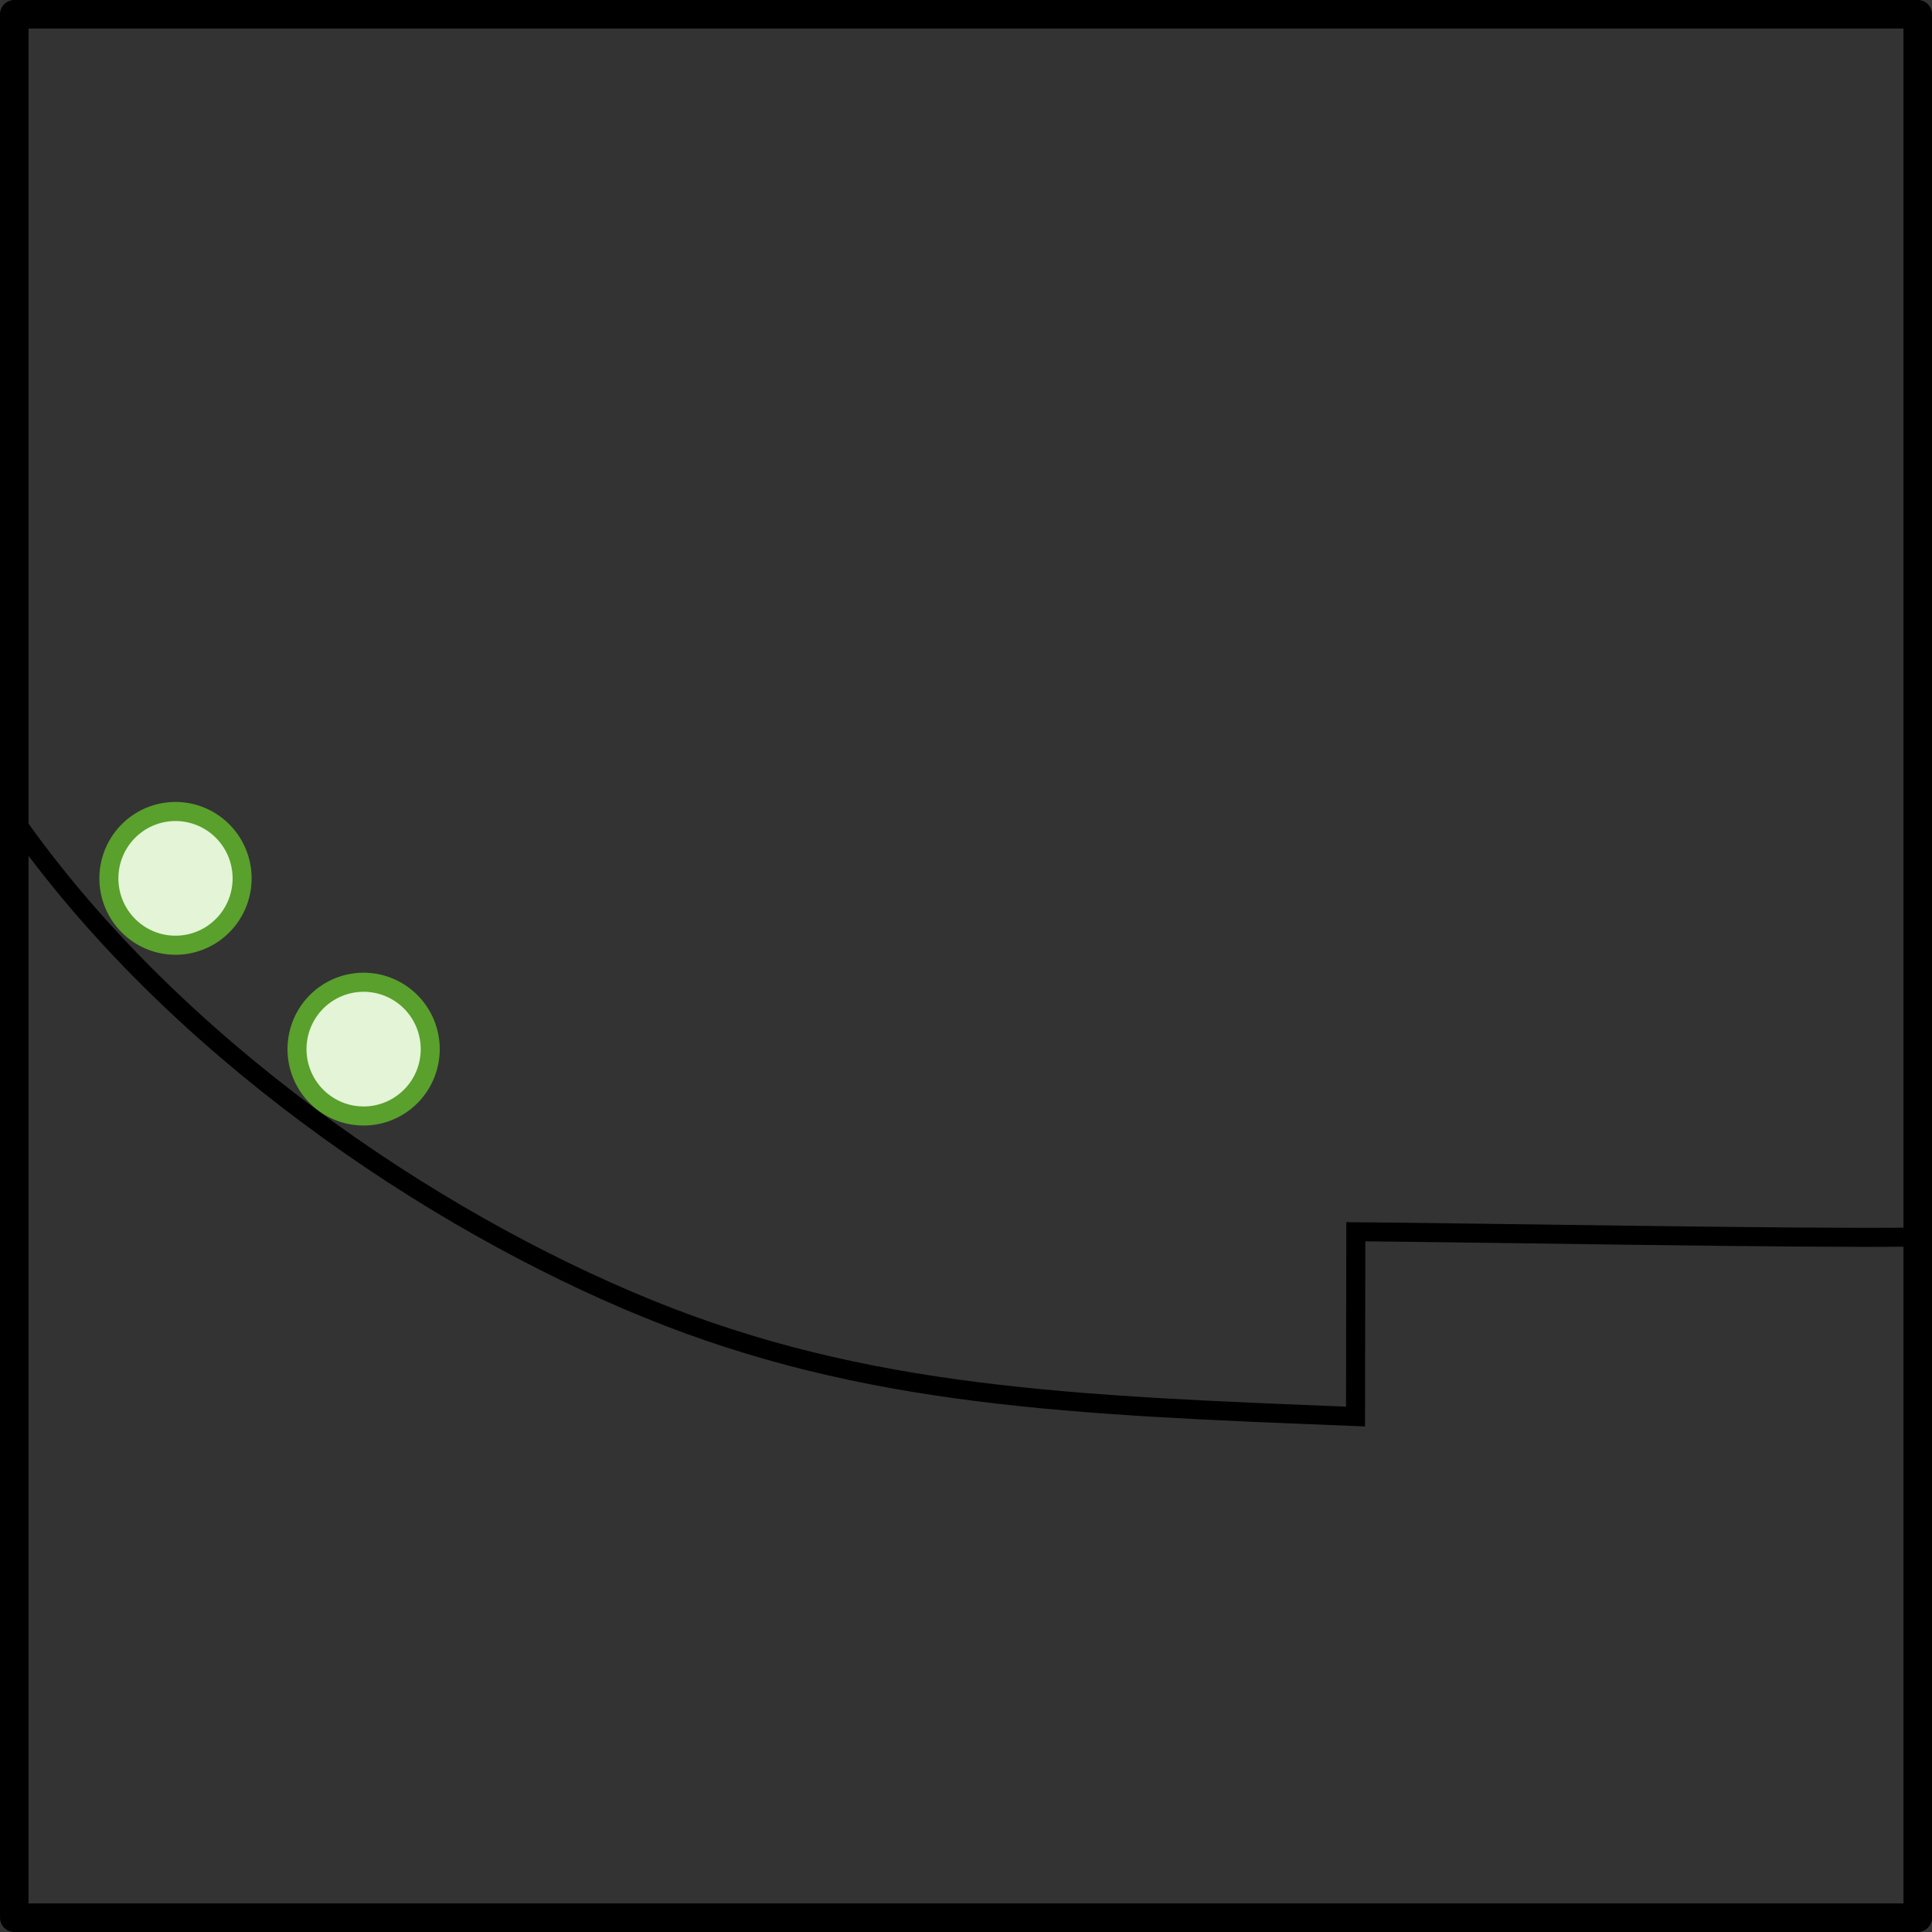 <?xml version="1.0" encoding="UTF-8" standalone="no"?>
<!-- Created with Inkscape (http://www.inkscape.org/) -->

<svg
   xmlns:dc="http://purl.org/dc/elements/1.1/"
   xmlns:cc="http://creativecommons.org/ns#"
   xmlns:rdf="http://www.w3.org/1999/02/22-rdf-syntax-ns#"
   xmlns:svg="http://www.w3.org/2000/svg"
   xmlns="http://www.w3.org/2000/svg"
   xmlns:sodipodi="http://sodipodi.sourceforge.net/DTD/sodipodi-0.dtd"
   xmlns:inkscape="http://www.inkscape.org/namespaces/inkscape"
   width="101.5"
   height="101.5"
   id="svg3369"
   version="1.1"
   inkscape:version="0.48.2 r9819"
   sodipodi:docname="pbp-scene-2-3.svg">
  <rect width="100%" height="100%" fill="#333333" stroke="none"/>
  <defs
     id="defs3371" />
  <sodipodi:namedview
     id="base"
     pagecolor="#ffffff"
     bordercolor="#666666"
     borderopacity="1.0"
     inkscape:pageopacity="0.0"
     inkscape:pageshadow="2"
     inkscape:zoom="5.6"
     inkscape:cx="38.735375"
     inkscape:cy="51.340382"
     inkscape:document-units="px"
     inkscape:current-layer="g12883"
     showgrid="false"
     inkscape:window-width="761"
     inkscape:window-height="602"
     inkscape:window-x="907"
     inkscape:window-y="455"
     inkscape:window-maximized="0" />
  <g
     inkscape:label="Layer 1"
     inkscape:groupmode="layer"
     id="layer1"
     transform="translate(-297.782,-633.041)">
    <g
       id="layer1-5"
       inkscape:label="Layer 1"
       transform="translate(282.442,627.22)">
      <g
         transform="translate(-1638.663,-369.006)"
         id="g12883">
        <rect
           y="375.576"
           x="1654.754"
           height="100"
           width="100"
           id="rect12332"
           style="color:#000000;fill:none;stroke:#000000;stroke-width:1.5;stroke-linecap:square;stroke-linejoin:round;stroke-miterlimit:4;stroke-opacity:1;stroke-dasharray:none;stroke-dashoffset:0;marker:none;visibility:visible;display:inline;overflow:visible;enable-background:accumulate" />
        <path
           sodipodi:nodetypes="czccc"
           inkscape:connector-curvature="0"
           id="path12334"
           d="m 1654.725,417.868 c 8.284,11.849 21.841,21.033 33.296,25.706 11.455,4.672 22.361,5.084 37.196,5.672 l 0.015,-9.708 c 5.436,0.039 23.985,0.369 29.231,0.28"
           style="fill:none;stroke:#000000;stroke-width:1px;stroke-linecap:butt;stroke-linejoin:miter;stroke-opacity:1" />
        <path
           sodipodi:type="arc"
           style="color:#000000;fill:#e3f4d7;fill-opacity:1;fill-rule:nonzero;stroke:#5aa02c;stroke-width:0.961;stroke-linecap:round;stroke-linejoin:round;stroke-miterlimit:4;stroke-opacity:1;stroke-dasharray:none;stroke-dashoffset:0;marker:none;visibility:visible;display:inline;overflow:visible;enable-background:accumulate"
           id="path12298"
           sodipodi:cx="7.804791"
           sodipodi:cy="53.25341"
           sodipodi:rx="3.3683836"
           sodipodi:ry="3.3683836"
           d="m 10.441,55.351 a 3.368,3.368 0 1 1 0.01,-0.012"
           sodipodi:start="0.67214775"
           sodipodi:end="6.9506225"
           sodipodi:open="true"
           transform="matrix(1.039,0,0,1.043,1655.058,365.497)" />
        <path
           transform="matrix(1.039,0,0,1.043,1664.941,374.468)"
           sodipodi:open="true"
           sodipodi:end="6.9506225"
           sodipodi:start="0.67214775"
           d="m 10.441,55.351 a 3.368,3.368 0 1 1 0.01,-0.012"
           sodipodi:ry="3.3683836"
           sodipodi:rx="3.3683836"
           sodipodi:cy="53.25341"
           sodipodi:cx="7.804791"
           id="path12306"
           style="color:#000000;fill:#e3f4d7;fill-opacity:1;fill-rule:nonzero;stroke:#5aa02c;stroke-width:0.961;stroke-linecap:round;stroke-linejoin:round;stroke-miterlimit:4;stroke-opacity:1;stroke-dasharray:none;stroke-dashoffset:0;marker:none;visibility:visible;display:inline;overflow:visible;enable-background:accumulate"
           sodipodi:type="arc" />
      </g>
    </g>
  </g>
</svg>
